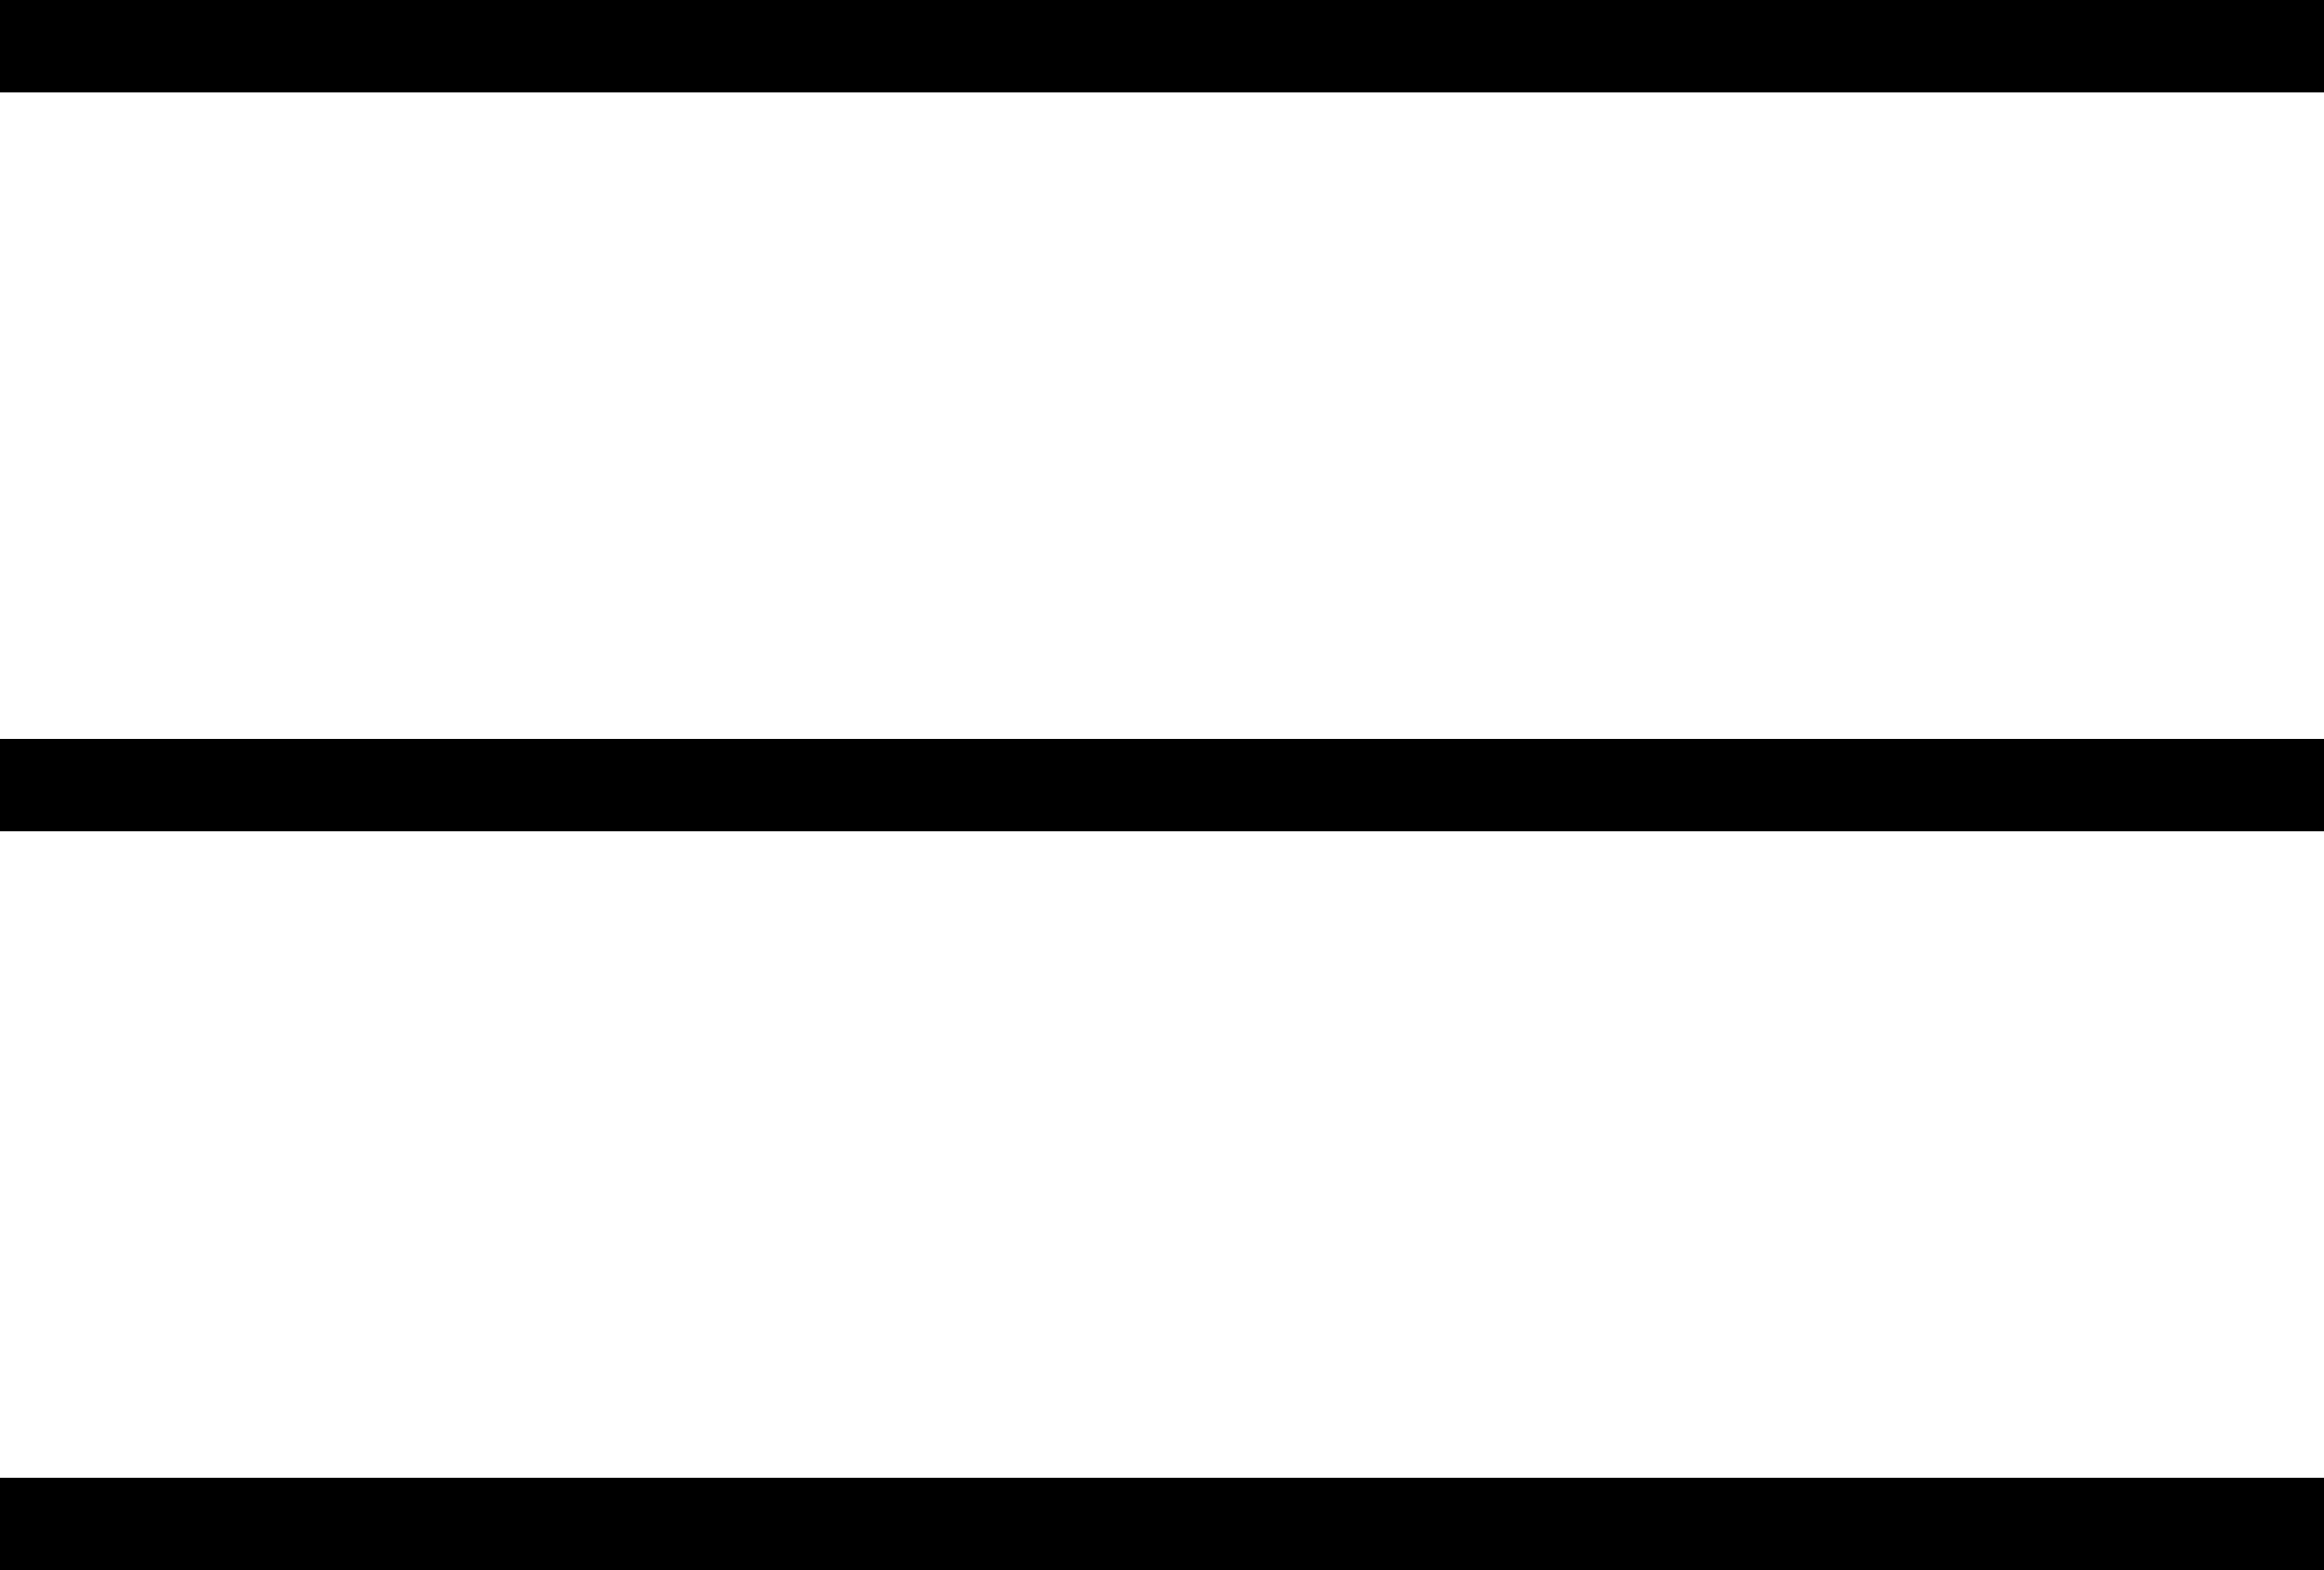 <?xml version="1.0" encoding="UTF-8"?>
<svg width="37px" height="25px" viewBox="0 0 37 25" version="1.1" xmlns="http://www.w3.org/2000/svg" xmlns:xlink="http://www.w3.org/1999/xlink">
    <g id="Page-1" stroke="none" stroke-width="1" fill="none" fill-rule="evenodd">
        <g id="Tablet" transform="translate(-711, -119)" fill="#000000" fill-rule="nonzero">
            <g id="Шапка-сайта">
                <g id="2" transform="translate(21, 101)">
                    <g id="Меню" transform="translate(624, 18)">
                        <g id="menu-button" transform="translate(66, 0)">
                            <path d="M0,0 L0,1.471 L37,1.471 L37,0 L0,0 Z M0,13.235 L37,13.235 L37,11.765 L0,11.765 L0,13.235 Z M0,25 L37,25 L37,23.529 L0,23.529 L0,25 Z" id="Shape"></path>
                        </g>
                    </g>
                </g>
            </g>
        </g>
    </g>
</svg>